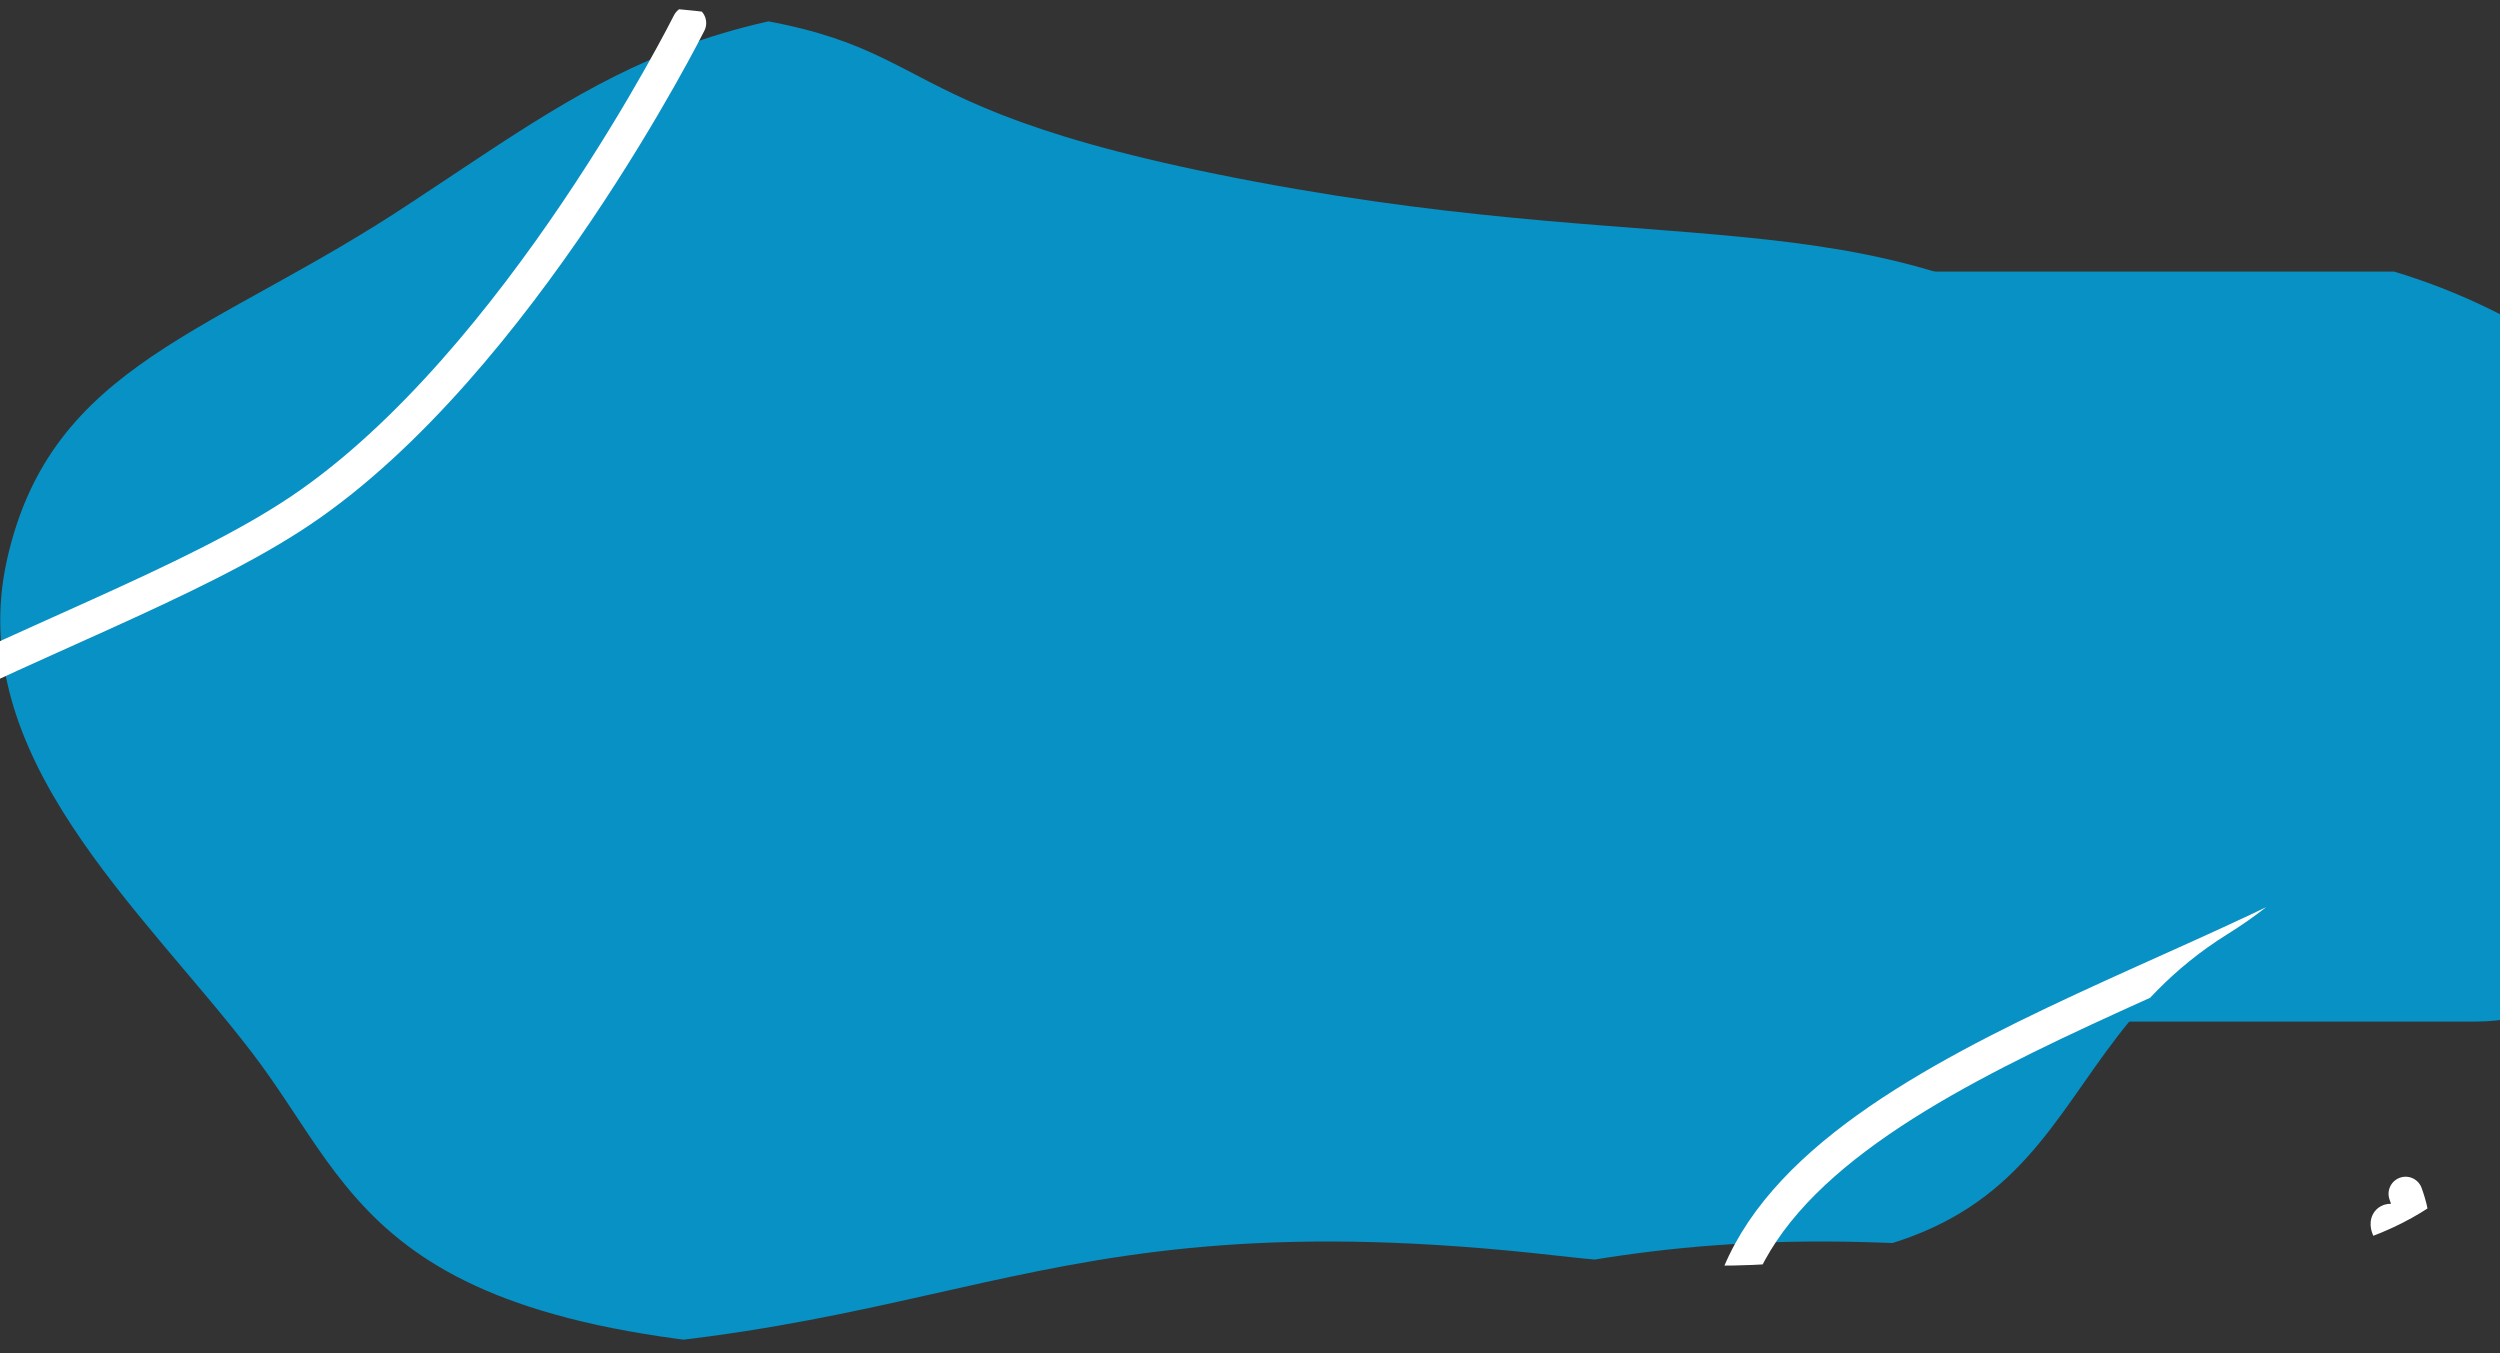 <?xml version="1.0" encoding="utf-8"?>
<!-- Generator: Adobe Illustrator 24.2.1, SVG Export Plug-In . SVG Version: 6.00 Build 0)  -->
<svg version="1.1" id="Layer_1" xmlns="http://www.w3.org/2000/svg" xmlns:xlink="http://www.w3.org/1999/xlink" x="0px" y="0px"
	 viewBox="0 0 220 119.1" style="enable-background:new 0 0 252.1 119.1;" xml:space="preserve">
<rect x="0" y="0" width="220" height="119.1" fill="#333333" stroke="none"/>
<style type="text/css">
	.st0{clip-path:url(#SVGID_2_);}
	.st1{fill:#0891C4;}
	.st2{fill:none;stroke:#FFFFFF;stroke-width:3;stroke-linecap:round;stroke-miterlimit:4;}
	.st3{clip-path:url(#SVGID_4_);}
</style>
<g>
	<defs>
		<path id="SVGID_1_" d="M56.5,17.8C74,6.3,83.2-1.6,116.7,0.3s18.7,8.4,57.5,15.7s55.3,0.5,78.2,17.4s26.9,36.6,7.3,48.8
			s-10.7,33.8-59,28.3s-53.1,9-100.3,8.6c-47.2-0.4-48.2-13.7-57.9-26.4S17,66.5,20.9,49.2S39.1,29.4,56.5,17.8z"/>
	</defs>
	<clipPath id="SVGID_2_">
		<use xlink:href="#SVGID_1_"  style="overflow:visible;"/>
	</clipPath>
	<g id="button" transform="translate(-23.192)" class="st0">
		<path id="bg-2" class="st1" d="M57,23.9h184c9.9,0,18,8.1,18,18v30c0,9.9-8.1,18-18,18l0,0H57c-9.9,0-18-8.1-18-18l0,0v-30
			C39,32,47.1,23.9,57,23.9z"/>
		<g id="_1" transform="matrix(0.809, -0.588, 0.588, 0.809, 216.472, 82.951)">
			<path id="Path_3" class="st2" d="M-1.3,31.6C-1,27.9,0,31,0.6,31.1s1.3-2.4,1.3-2.4"/>
		</g>
		<g id="_2" transform="matrix(0.809, -0.588, 0.588, 0.809, 39.999, 32.747)">
			<path id="Path_3-2" class="st2" d="M-33.6,5.2c0.6,0.4,2.5,0.1,3.7,0.1c0.9,0,1.7,0.1,2.5,0.3"/>
		</g>
	</g>
</g>
<g>
	<defs>
		<path id="SVGID_3_" d="M36.3,17.8C53.7,6.3,62.9-1.6,96.4,0.3S115.1,8.7,154,16s55.3,0.5,78.2,17.4s26.9,36.6,7.3,48.8
			s-10.7,33.8-59,28.3s-53.1,9-100.3,8.6S32,105.4,22.3,92.7S-3.3,66.5,0.6,49.2S18.8,29.4,36.3,17.8z"/>
	</defs>
	<clipPath id="SVGID_4_">
		<use xlink:href="#SVGID_3_"  style="overflow:visible;"/>
	</clipPath>
	<g id="button-hover" transform="translate(-43.472 0)" class="st3">
		<path id="bg-2_1_" class="st1" d="M79.7,17.8C97.2,6.3,106.3-1.6,139.9,0.3s18.7,8.4,57.5,15.7s55.3,0.5,78.2,17.4
			s26.9,36.6,7.3,48.8s-10.7,33.8-59,28.3s-53.1,9-100.3,8.6s-48.2-13.7-57.9-26.4S40.2,66.5,44.1,49.2S62.3,29.4,79.7,17.8z"/>
		<g id="_1_1_" transform="matrix(0.809, -0.588, 0.588, 0.809, 184.999, 107.703)">
			<path id="Path_3_1_" class="st2" d="M0,17.4c12.3-22,52.8-3.6,75.9-2.8S128.7,0,128.7,0"/>
		</g>
		<g id="_2_1_" transform="matrix(0.809, -0.588, 0.588, 0.809, -0.001, 77.703)">
			<path id="Path_3-2_1_" class="st2" d="M0,17.4c12.3-22,52.8-3.6,75.9-2.8S128.7,0,128.7,0"/>
		</g>
	</g>
</g>
</svg>

